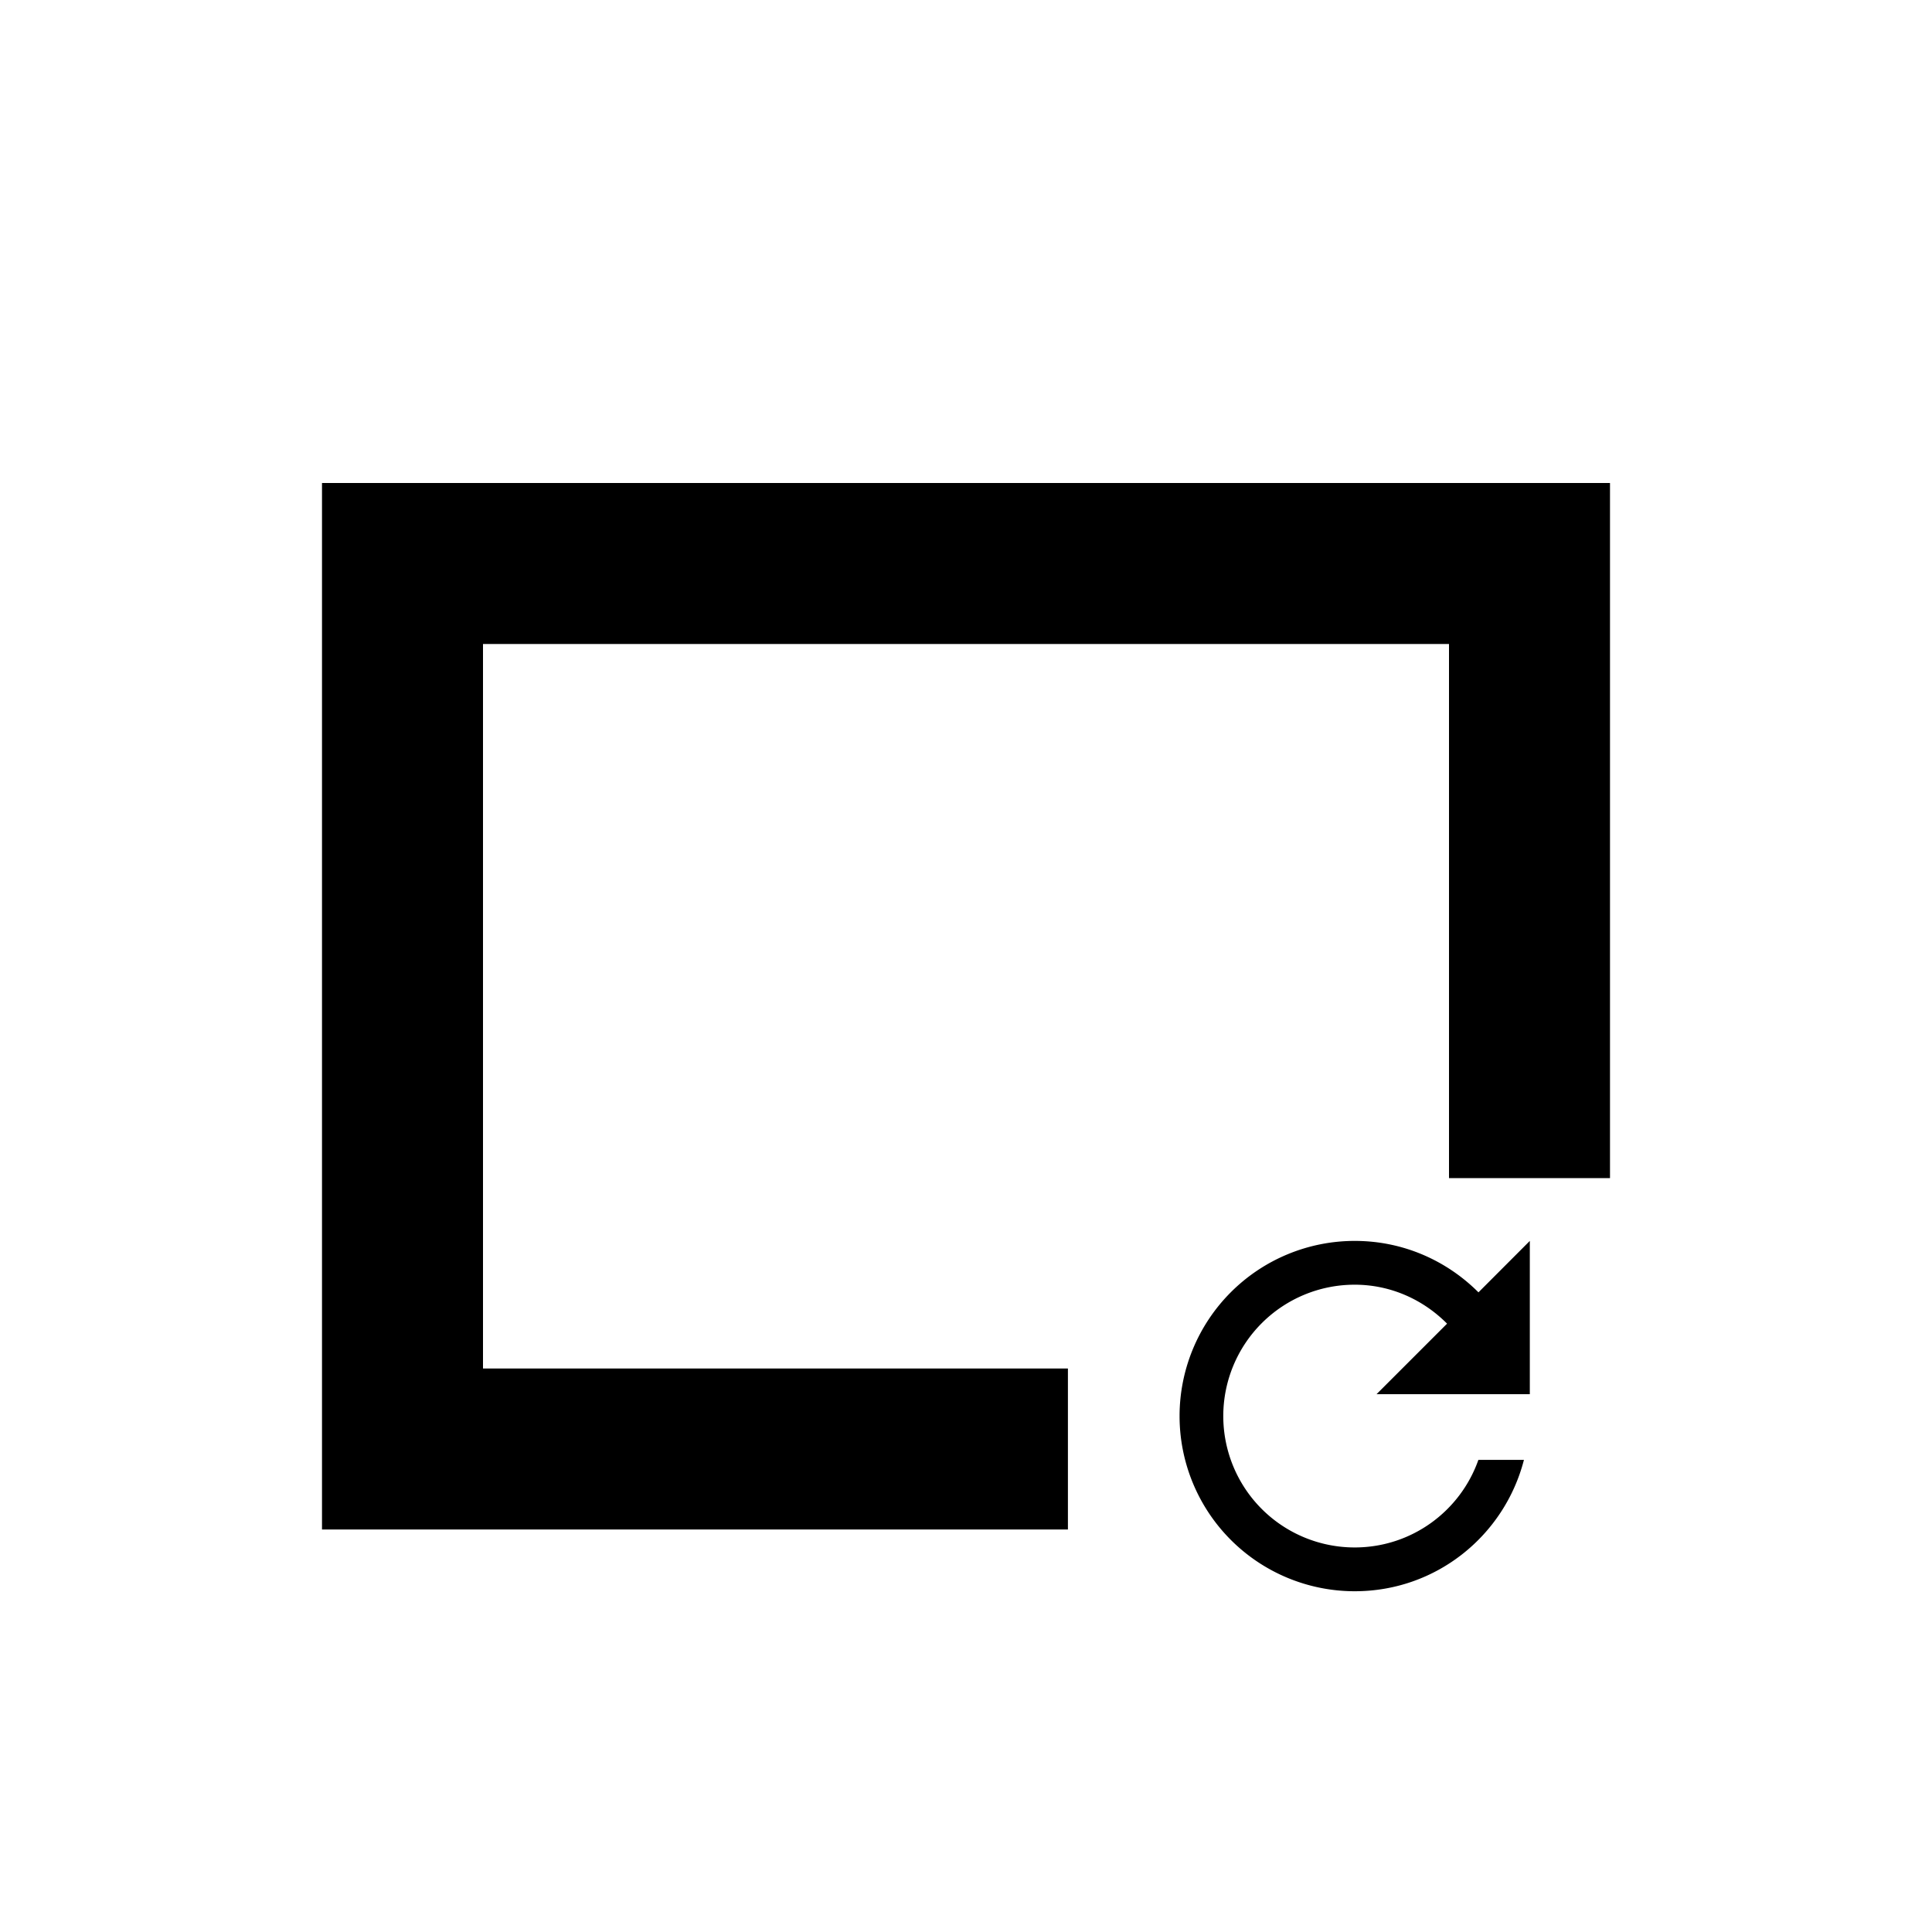 <?xml version="1.0" encoding="UTF-8" standalone="no"?>
<svg
   xmlns:dc="http://purl.org/dc/elements/1.1/"
   xmlns:cc="http://creativecommons.org/ns#"
   xmlns:rdf="http://www.w3.org/1999/02/22-rdf-syntax-ns#"
   xmlns:svg="http://www.w3.org/2000/svg"
   xmlns="http://www.w3.org/2000/svg"
   xmlns:sodipodi="http://sodipodi.sourceforge.net/DTD/sodipodi-0.dtd"
   xmlns:inkscape="http://www.inkscape.org/namespaces/inkscape"
   version="1.1"
   width="24"
   height="24"
   viewBox="0 0 24 24"
   id="svg72"
   sodipodi:docname="component-refresh.svg"
   inkscape:version="1.0.2 (e86c870879, 2021-01-15, custom)">
  <defs
     id="defs76" />
  <sodipodi:namedview
     pagecolor="#ffffff"
     bordercolor="#666666"
     borderopacity="1"
     objecttolerance="10"
     gridtolerance="10"
     guidetolerance="10"
     inkscape:pageopacity="0"
     inkscape:pageshadow="2"
     inkscape:window-width="1920"
     inkscape:window-height="1010"
     id="namedview74"
     showgrid="false"
     inkscape:zoom="4.2708333"
     inkscape:cx="6.3658537"
     inkscape:cy="12"
     inkscape:window-x="-7"
     inkscape:window-y="-7"
     inkscape:window-maximized="1"
     inkscape:current-layer="svg72"
     inkscape:document-rotation="0" />
  <path
     id="path70"
     d="M 4 6 L 4 19 L 13.266 19 L 13.266 17 L 6 17 L 6 8 L 18 8 L 18 14.635 L 20 14.635 L 20 6 L 4 6 z " />
  <path
     d="M 18.366,16.054 C 17.971,15.659 17.43,15.415 16.829,15.415 a 2.176,2.176 0 0 0 -2.176,2.176 2.176,2.176 0 0 0 2.176,2.176 c 1.014,0 1.86,-0.693 2.102,-1.632 h -0.566 c -0.223,0.634 -0.827,1.088 -1.537,1.088 a 1.632,1.632 0 0 1 -1.632,-1.632 1.632,1.632 0 0 1 1.632,-1.632 c 0.451,0 0.854,0.188 1.148,0.484 l -0.876,0.876 h 1.904 V 15.415 Z"
     id="path19"
     style="stroke-width:0.272" />
</svg>

